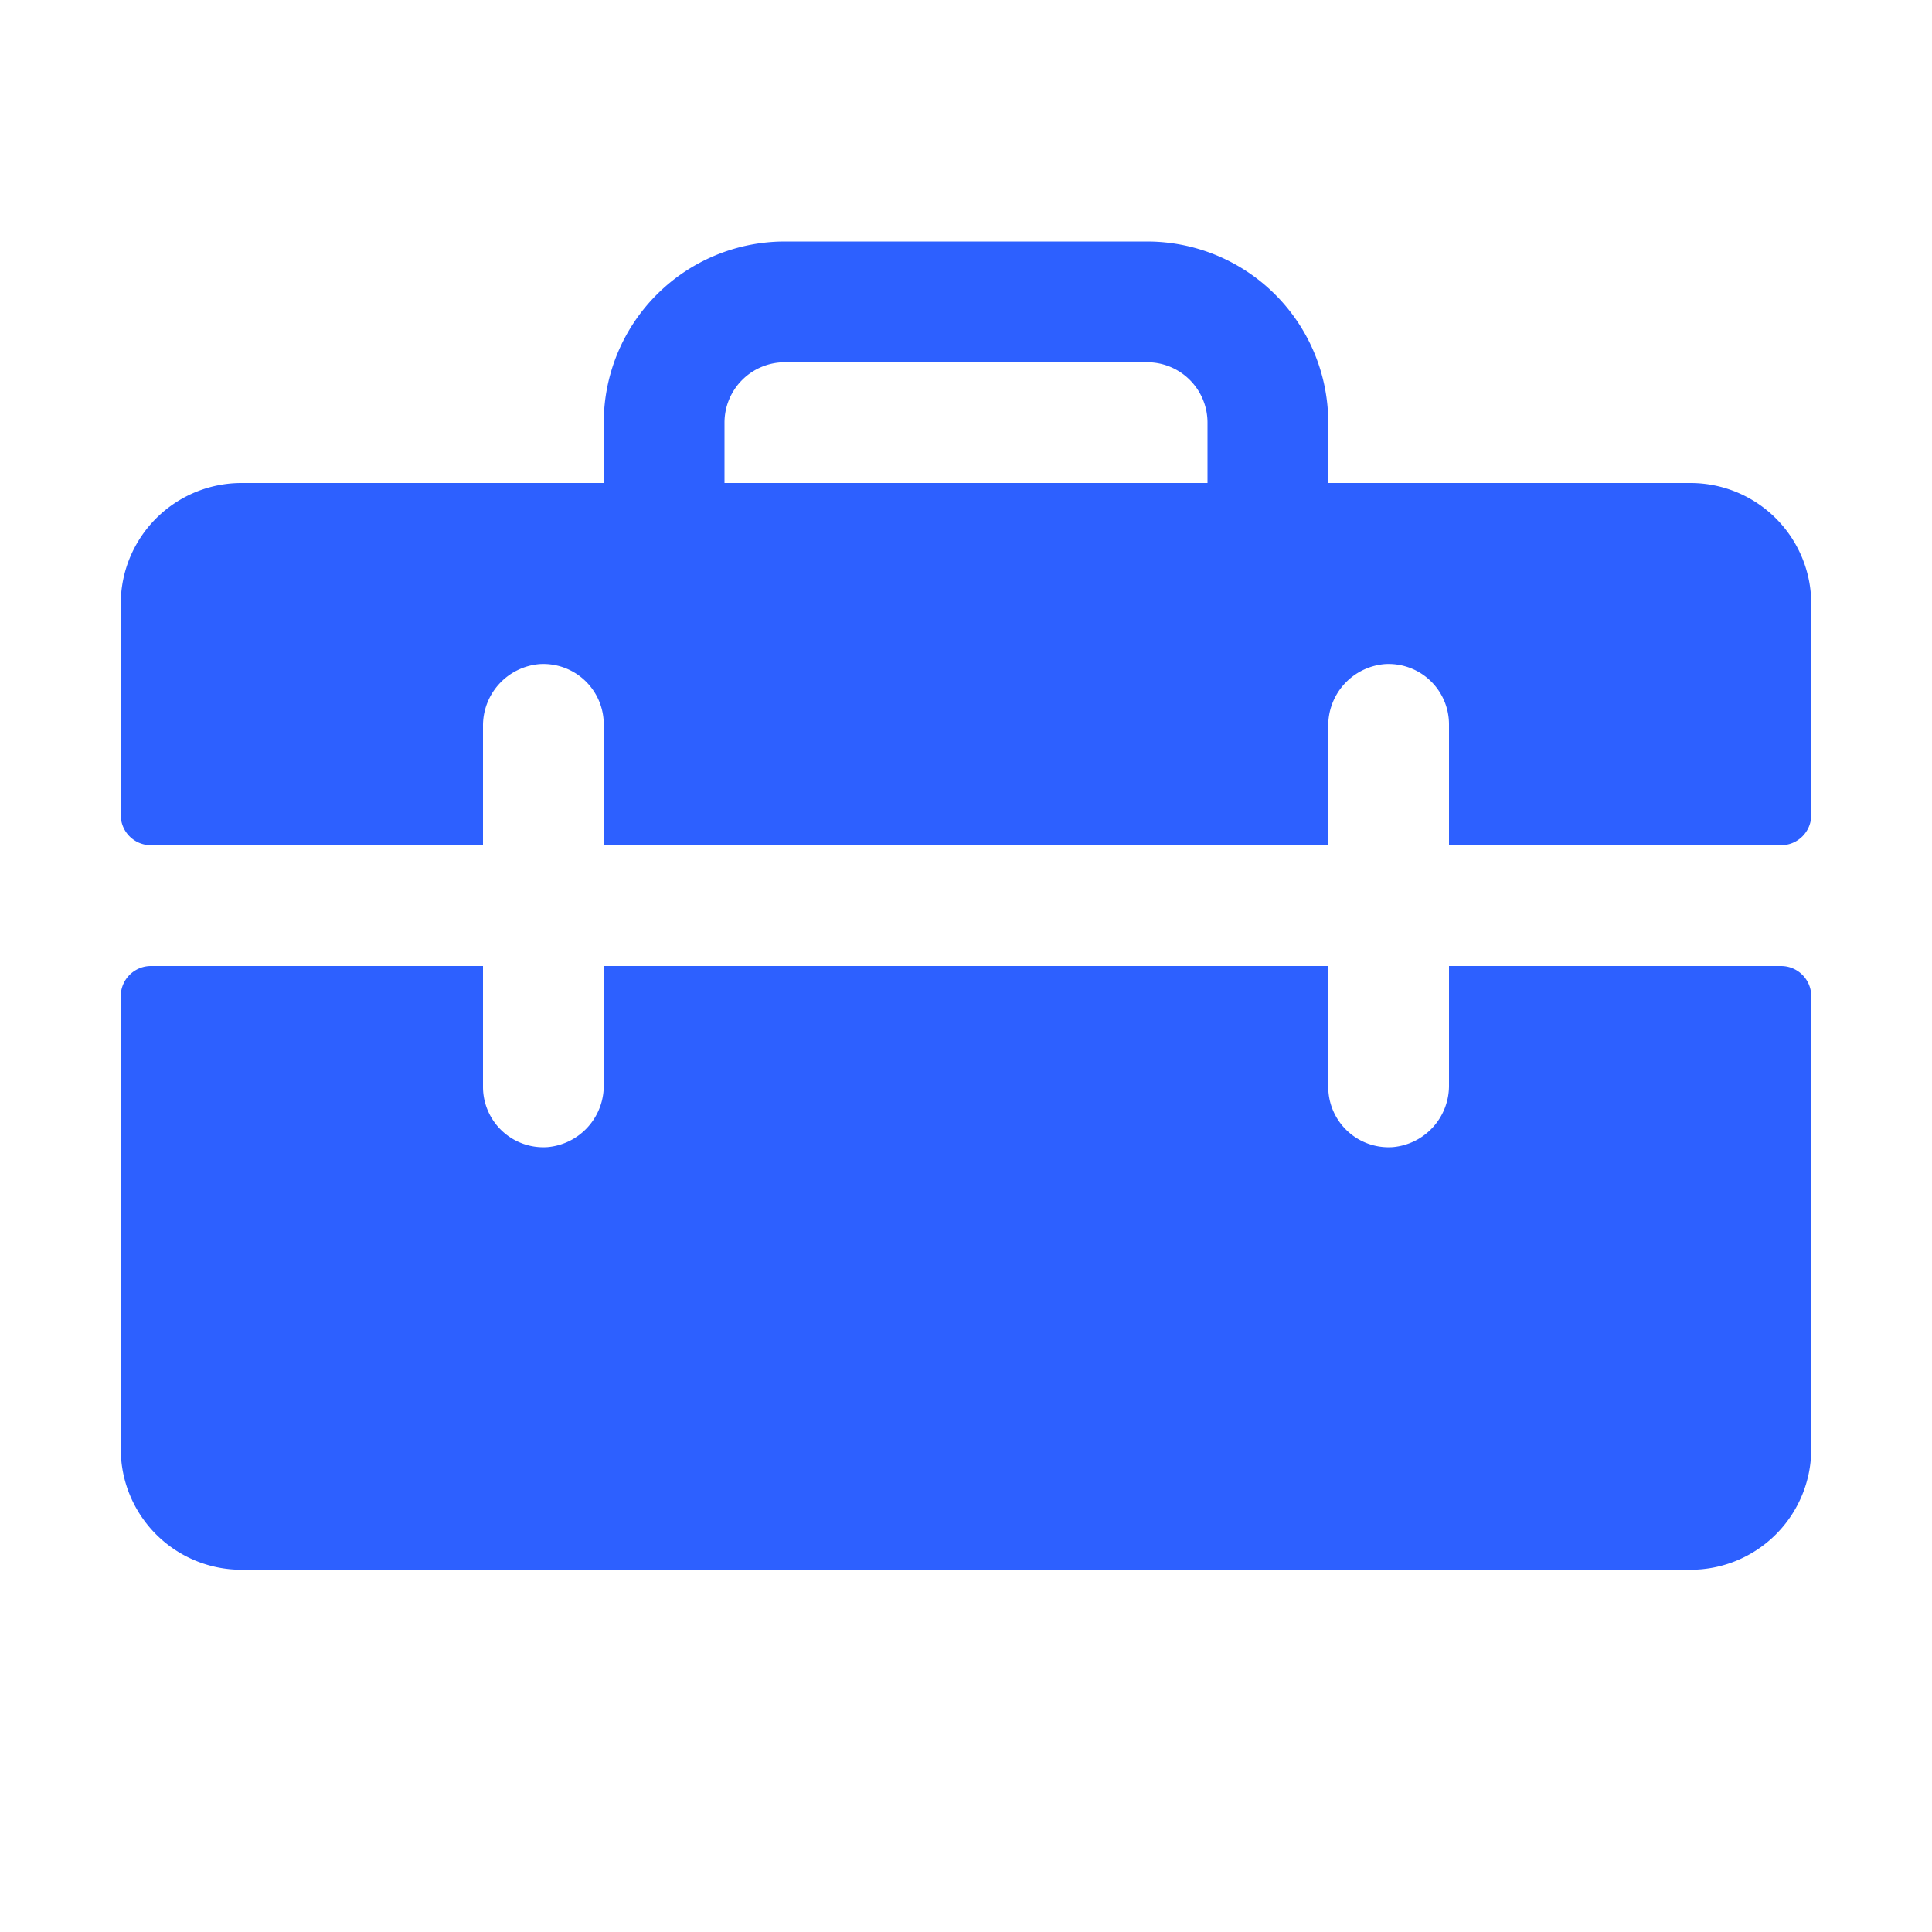 <svg xmlns="http://www.w3.org/2000/svg" width="24" height="24" fill="#2D60FF" viewBox="0 0 256 256"><path d="M224,64H176V56a24,24,0,0,0-24-24H104A24,24,0,0,0,80,56v8H32A16,16,0,0,0,16,80v28a4,4,0,0,0,4,4H64V96.27A8.17,8.17,0,0,1,71.47,88,8,8,0,0,1,80,96v16h96V96.27A8.17,8.17,0,0,1,183.47,88,8,8,0,0,1,192,96v16h44a4,4,0,0,0,4-4V80A16,16,0,0,0,224,64Zm-64,0H96V56a8,8,0,0,1,8-8h48a8,8,0,0,1,8,8Zm80,68v60a16,16,0,0,1-16,16H32a16,16,0,0,1-16-16V132a4,4,0,0,1,4-4H64v16a8,8,0,0,0,8.53,8A8.17,8.17,0,0,0,80,143.73V128h96v16a8,8,0,0,0,8.53,8,8.17,8.17,0,0,0,7.47-8.25V128h44A4,4,0,0,1,240,132Z"></path></svg>
